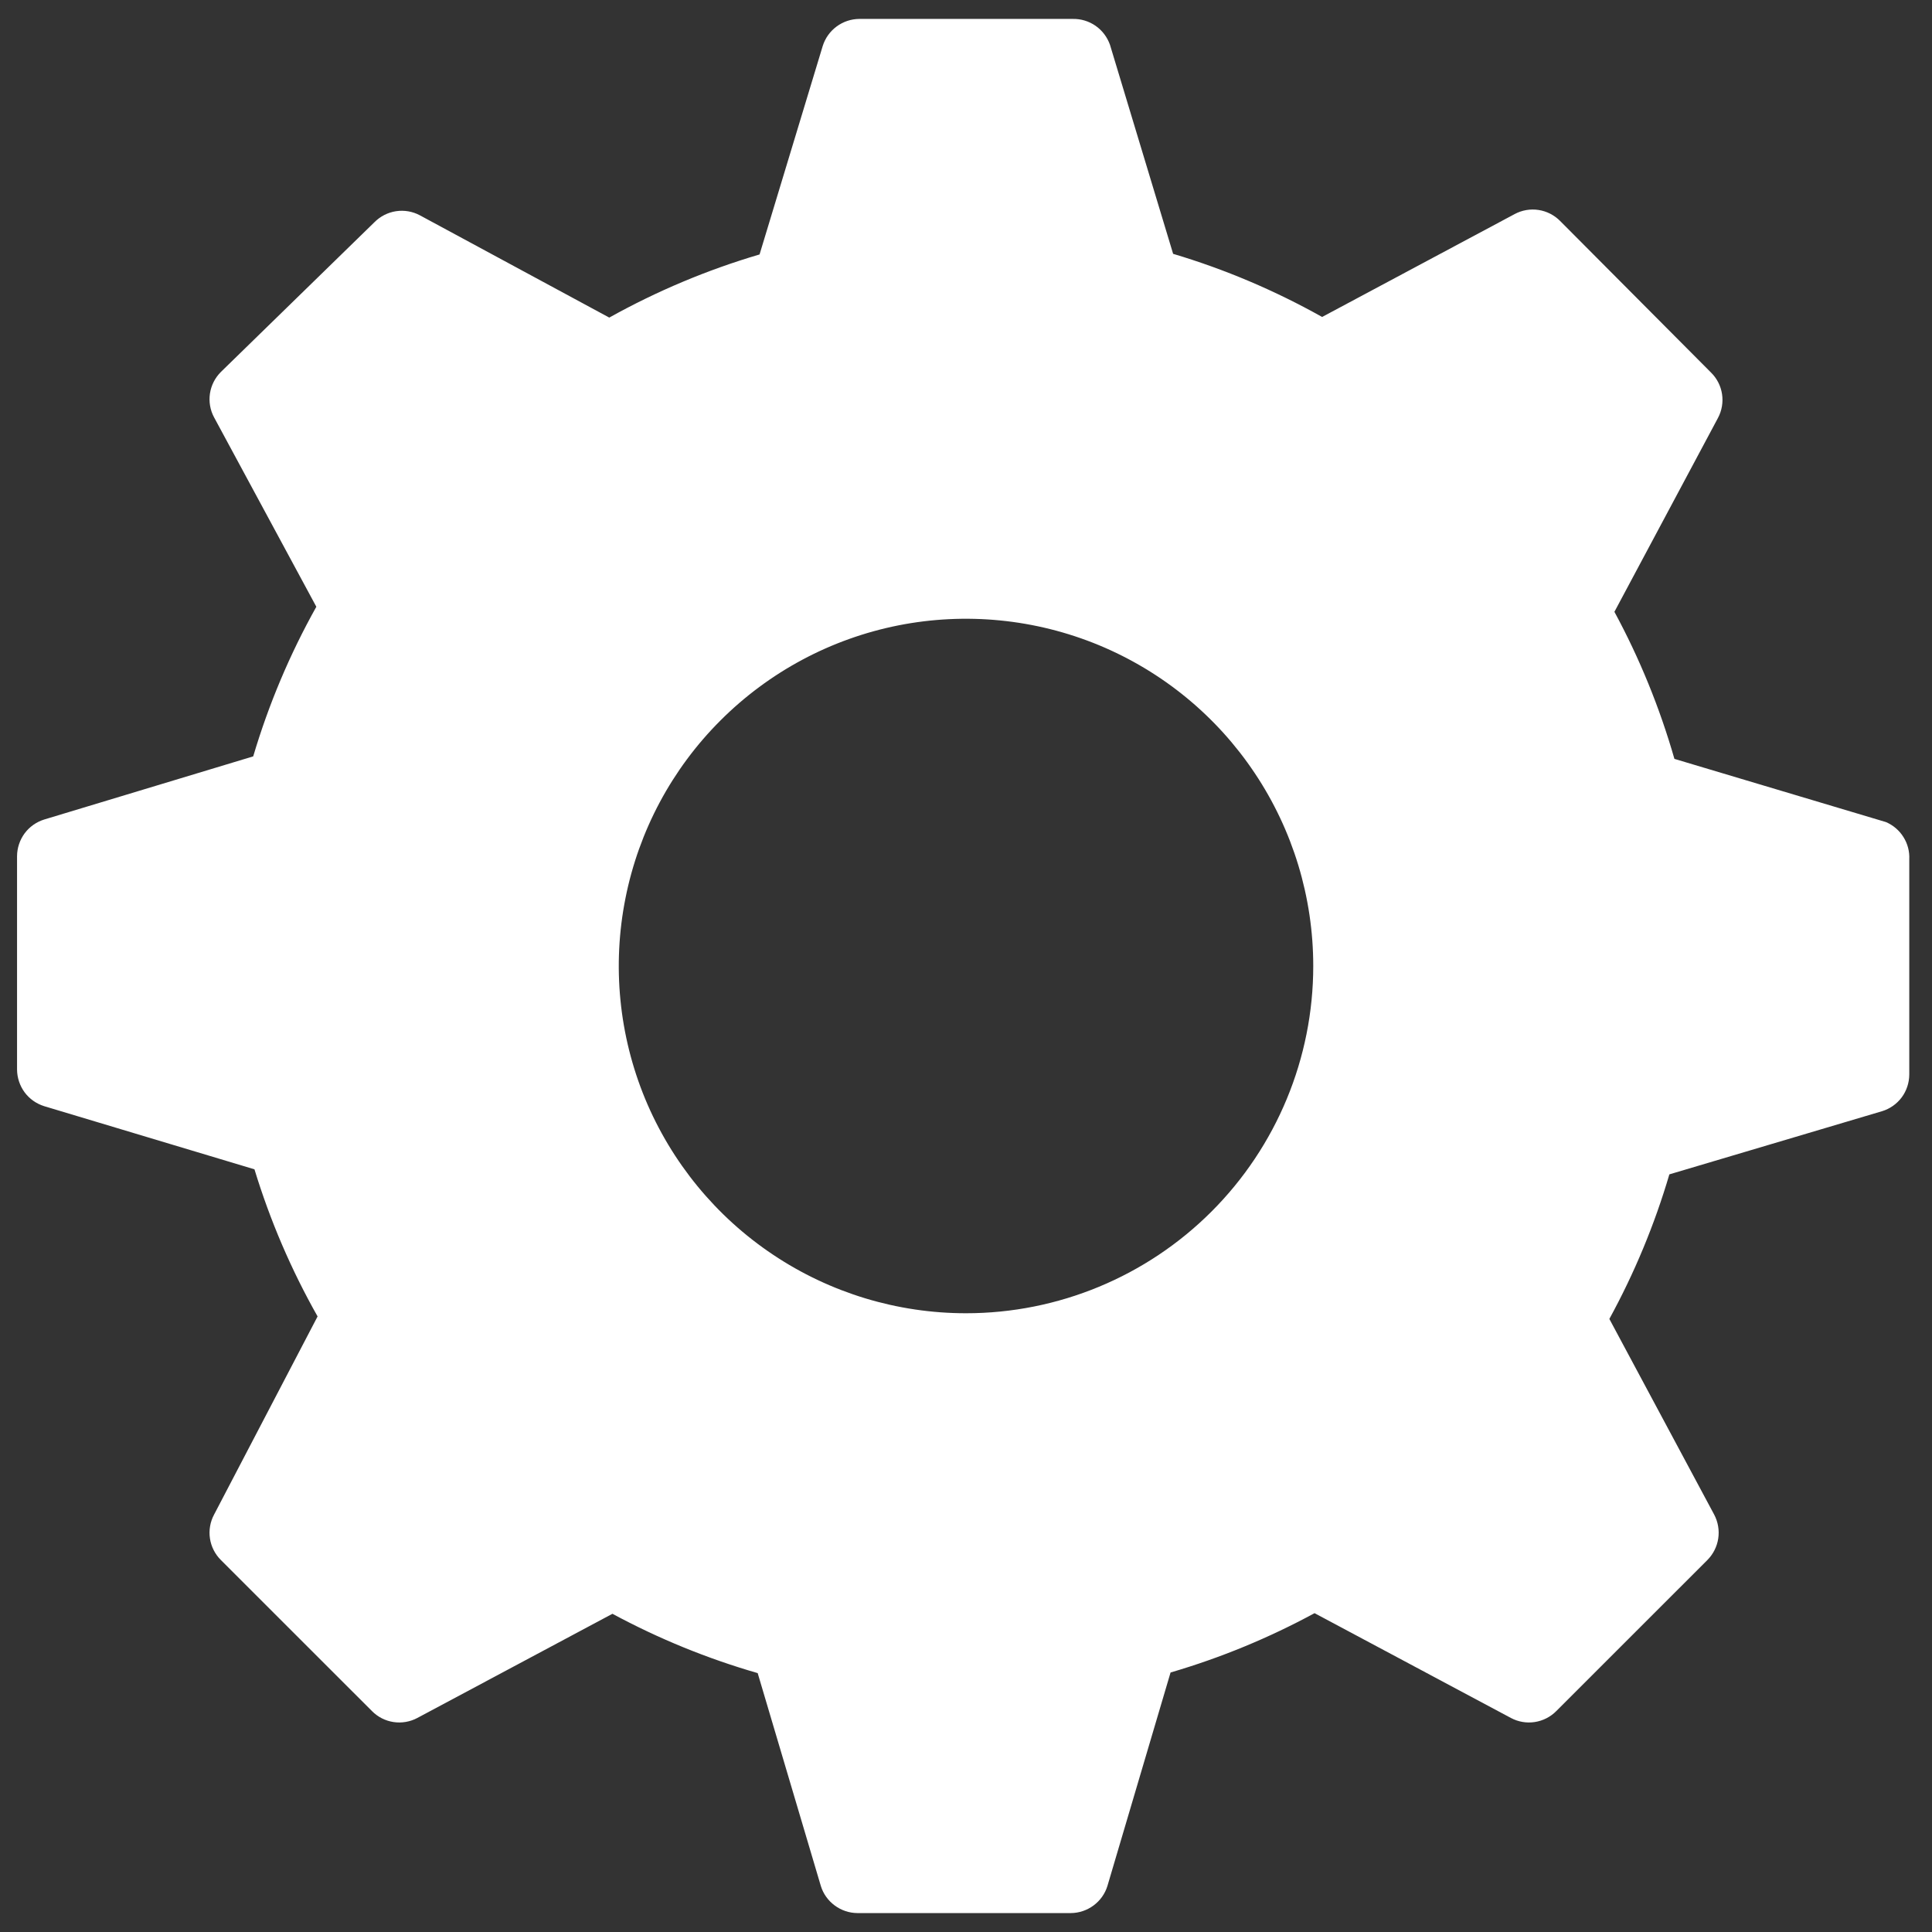 <svg width="34" height="34" viewBox="0 0 34 34" fill="none" xmlns="http://www.w3.org/2000/svg">
<rect x="0" y="0" width="34" height="34" fill="#333333" stroke="none"/>
<path d="M33.189 14.467L29.467 13.355C29.209 12.457 28.856 11.589 28.411 10.767L30.233 7.356C30.302 7.227 30.327 7.079 30.305 6.935C30.283 6.791 30.215 6.658 30.111 6.556L27.456 3.889C27.353 3.785 27.22 3.717 27.076 3.695C26.932 3.673 26.785 3.698 26.656 3.767L23.267 5.578C22.436 5.112 21.557 4.739 20.645 4.467L19.534 0.789C19.486 0.653 19.398 0.536 19.28 0.454C19.162 0.372 19.021 0.33 18.878 0.333H15.122C14.978 0.334 14.838 0.381 14.722 0.467C14.606 0.553 14.521 0.673 14.478 0.811L13.367 4.478C12.447 4.749 11.56 5.122 10.722 5.589L7.389 3.789C7.26 3.72 7.113 3.695 6.969 3.717C6.825 3.739 6.692 3.807 6.589 3.911L3.889 6.544C3.785 6.647 3.717 6.78 3.695 6.924C3.673 7.068 3.698 7.216 3.767 7.344L5.567 10.678C5.1 11.512 4.728 12.395 4.456 13.311L0.778 14.422C0.64 14.465 0.519 14.55 0.433 14.666C0.348 14.782 0.301 14.922 0.3 15.067V18.822C0.301 18.966 0.348 19.107 0.433 19.223C0.519 19.339 0.64 19.424 0.778 19.467L4.478 20.578C4.753 21.479 5.125 22.347 5.589 23.167L3.767 26.655C3.698 26.784 3.673 26.932 3.695 27.076C3.717 27.22 3.785 27.353 3.889 27.456L6.545 30.111C6.647 30.215 6.78 30.283 6.924 30.305C7.068 30.327 7.216 30.302 7.345 30.233L10.778 28.4C11.59 28.838 12.447 29.188 13.334 29.444L14.445 33.189C14.487 33.327 14.573 33.447 14.689 33.533C14.805 33.619 14.945 33.666 15.089 33.667H18.845C18.989 33.666 19.129 33.619 19.245 33.533C19.361 33.447 19.447 33.327 19.489 33.189L20.6 29.433C21.479 29.176 22.328 28.826 23.134 28.389L26.589 30.233C26.718 30.302 26.865 30.327 27.009 30.305C27.153 30.283 27.287 30.215 27.389 30.111L30.045 27.456C30.148 27.353 30.216 27.22 30.238 27.076C30.26 26.932 30.235 26.784 30.167 26.655L28.322 23.211C28.764 22.403 29.118 21.55 29.378 20.667L33.122 19.555C33.26 19.513 33.381 19.427 33.467 19.312C33.553 19.196 33.599 19.055 33.6 18.911V15.122C33.607 14.984 33.571 14.847 33.497 14.73C33.424 14.613 33.316 14.521 33.189 14.467ZM17 23.111C15.791 23.111 14.61 22.753 13.605 22.081C12.6 21.41 11.817 20.455 11.354 19.339C10.892 18.222 10.771 16.993 11.007 15.808C11.242 14.622 11.824 13.533 12.679 12.679C13.534 11.824 14.623 11.242 15.808 11.006C16.993 10.771 18.222 10.892 19.339 11.354C20.456 11.817 21.41 12.6 22.081 13.605C22.753 14.61 23.111 15.791 23.111 17C23.111 18.621 22.467 20.175 21.321 21.321C20.175 22.467 18.621 23.111 17 23.111Z" fill="white"/>
</svg>
